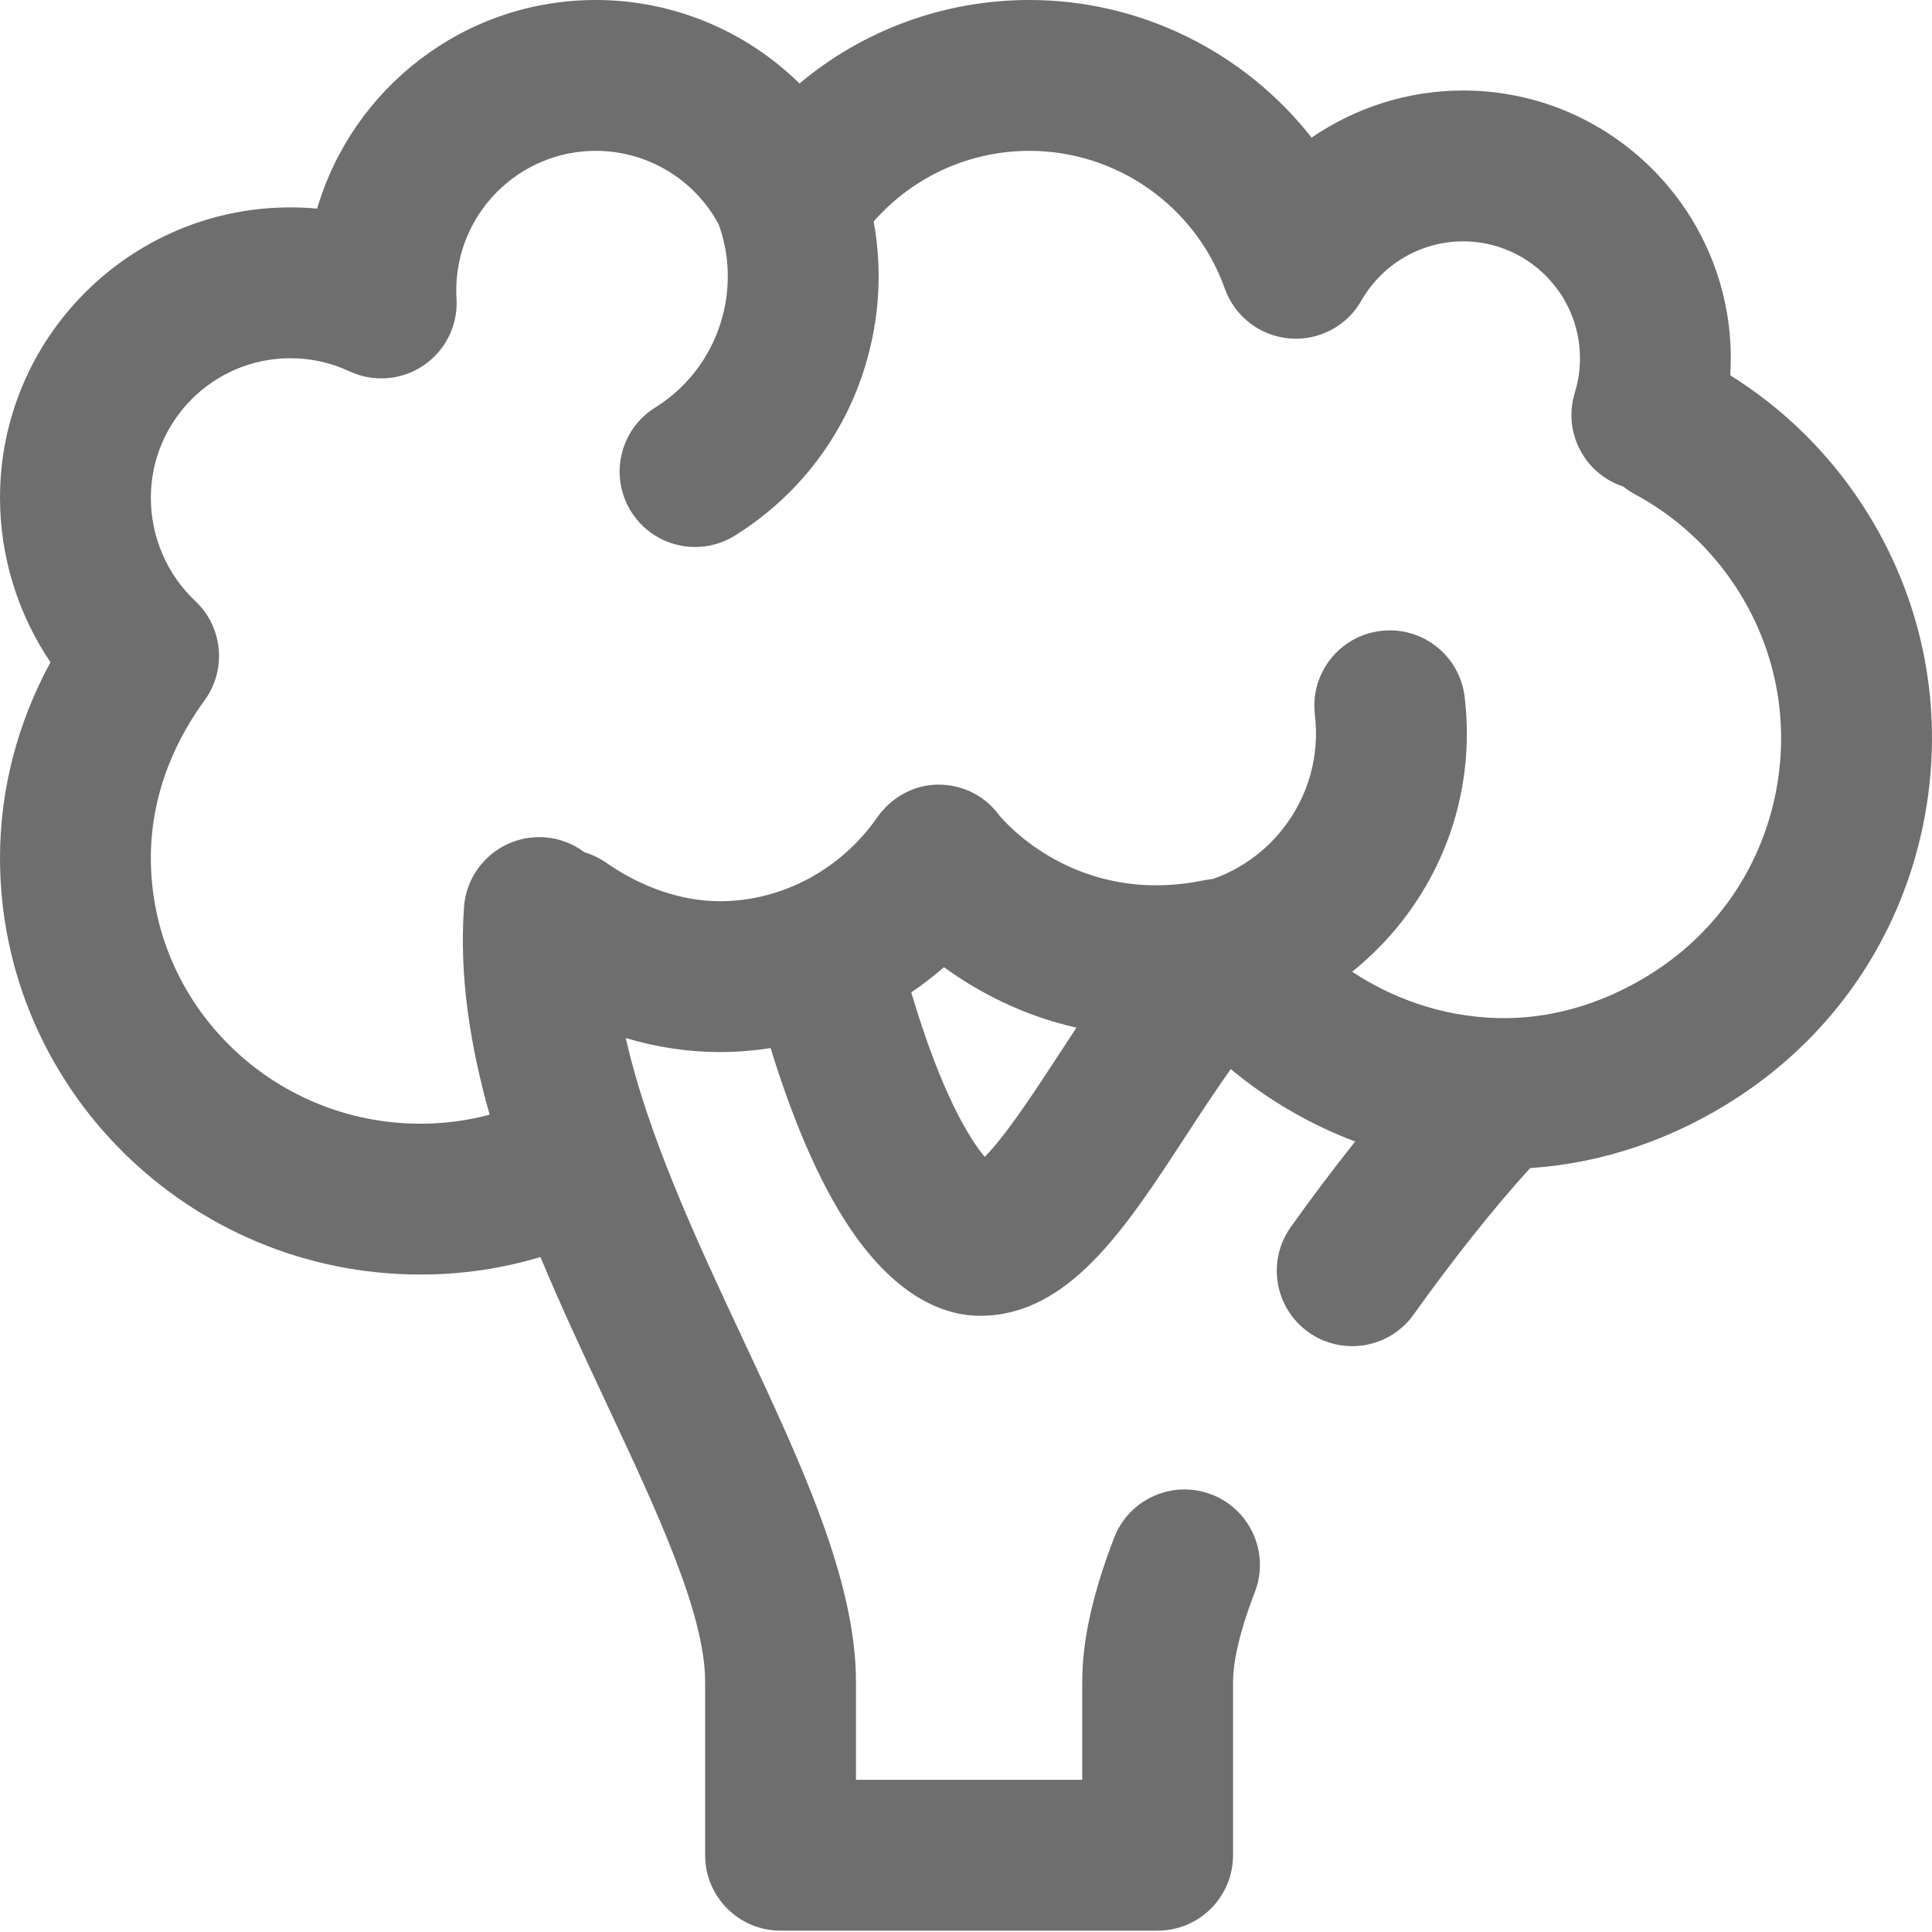 <?xml version="1.0"?>
<svg xmlns="http://www.w3.org/2000/svg" height="512px" viewBox="0 0 512.001 512" width="512px"><path d="m493.301 133.418c-9.012-13.707-20.941-25.336-34.773-33.965.094-1.504.152-3.008.152-4.52 0-39.121-31.828-70.949-70.953-70.949-14.547 0-28.5 4.496-40.141 12.484-17.684-22.555-45.102-36.469-74.777-36.469-22.645 0-44.082 7.984-60.938 22.125-14.141-13.914-33.414-22.125-53.98-22.125-34.91 0-64.465 23.367-73.844 55.285-2.348-.215-4.715-.324-7.102-.324-42.426 0-76.945 34.52-76.945 76.945 0 15.637 4.758 30.855 13.379 43.594-8.789 16.176-13.379 33.84-13.379 51.84 0 60.887 49.984 110.426 111.422 110.426 10.93 0 21.566-1.559 31.797-4.641 5.535 13.258 11.605 26.223 17.445 38.68 13.477 28.762 26.203 55.926 26.203 73.883v45.969c0 11.039 8.949 19.984 19.988 19.984h99.93c11.039 0 19.984-8.945 19.984-19.984v-45.969c0-3.996 1.004-11.367 5.789-23.805 3.961-10.305-1.184-21.867-11.484-25.828-10.305-3.961-21.863 1.18-25.828 11.484-5.684 14.785-8.445 27.262-8.445 38.148v25.98h-59.961v-25.98c0-26.859-14.562-57.938-29.98-90.844-12.004-25.609-25.117-53.617-31.023-79.746 8.172 2.441 16.539 3.707 24.922 3.707h.141c4.488-.008 8.934-.375 13.312-1.047 6.617 21.434 14.137 38.141 22.445 49.766 12.48 17.473 24.855 21.18 33.105 21.18h.203c23.297-.176 38.203-23.012 53.98-47.191 3.988-6.117 8.051-12.332 12.219-18.191 9.887 8.215 21.059 14.703 32.969 19.195-5.664 7.117-11.438 14.77-17.051 22.641-6.41 8.988-4.32 21.469 4.664 27.879 3.52 2.508 7.574 3.715 11.59 3.715 6.238 0 12.387-2.914 16.289-8.379 10.543-14.785 21.535-28.574 30.895-38.824 19.258-1.254 38.266-7.734 55.301-18.938 25.332-16.656 42.66-42.18 48.797-71.871 6.133-29.688.34-59.988-16.316-85.32zm-232.344 173.168c-3.984-4.777-11.43-16.543-19.465-43.586 3.008-2.051 5.91-4.273 8.672-6.684 8.625 6.262 20.398 12.699 35.105 16.027-1.641 2.48-3.242 4.934-4.801 7.324-5.773 8.848-13.977 21.418-19.512 26.918zm209.516-95.934c-3.977 19.234-15.203 35.77-31.613 46.559-12.277 8.074-25.898 12.434-39.391 12.602-14.586.184-28.949-4.23-41.133-12.293 4.793-3.848 9.195-8.254 13.086-13.211 13.359-17 19.297-38.184 16.723-59.652-1.316-10.957-11.273-18.781-22.223-17.461-10.961 1.312-18.777 11.262-17.465 22.223 1.305 10.867-1.703 21.59-8.465 30.195-4.879 6.203-11.289 10.762-18.562 13.316-.742.07-1.488.172-2.234.328-33.766 7.035-52.992-15.473-54.527-17.355-3.809-5.172-9.785-8.023-16.164-7.965-6.453.062-12.352 3.418-16.051 8.707-9.695 13.867-25.254 22.16-41.621 22.188-.023 0-.047 0-.07 0-10.008 0-20.695-3.621-30.098-10.195-1.809-1.266-3.758-2.176-5.758-2.77-2.973-2.242-6.594-3.688-10.582-3.973-10.988-.789-20.574 7.5-21.359 18.512-1.297 18.148 1.602 36.652 6.789 54.988-5.918 1.59-12.047 2.395-18.332 2.395-39.398 0-71.449-31.605-71.449-70.449 0-18.434 7.727-32.848 14.207-41.695 5.969-8.148 4.918-19.469-2.445-26.383-7.477-7.016-11.762-16.984-11.762-27.355 0-20.387 16.586-36.973 36.973-36.973 5.453 0 10.711 1.164 15.625 3.461 6.379 2.984 13.852 2.391 19.68-1.562 5.828-3.949 9.145-10.676 8.734-17.703-.047-.828-.07-1.543-.07-2.184 0-20.387 16.586-36.973 36.977-36.973 13.676 0 26.16 7.562 32.57 19.492 2.641 7.324 3.141 15.258 1.348 23.027-2.461 10.664-8.93 19.73-18.211 25.531-9.359 5.848-12.203 18.18-6.355 27.539 3.793 6.066 10.305 9.395 16.969 9.395 3.617 0 7.281-.98 10.574-3.039 18.336-11.457 31.109-29.371 35.973-50.438 2.523-10.945 2.734-22.059.77-32.781 10.371-11.836 25.301-18.727 41.281-18.727 23.188 0 43.996 14.672 51.781 36.512 2.621 7.359 9.293 12.516 17.078 13.199 7.777.684 15.254-3.234 19.117-10.027 5.512-9.684 15.836-15.699 26.941-15.699 17.082 0 30.98 13.895 30.98 30.977 0 3.121-.461 6.199-1.371 9.152-3.215 10.426 2.535 21.461 12.855 24.855.941.754 1.953 1.441 3.055 2.031 10.711 5.734 19.926 14.172 26.656 24.406 10.789 16.41 14.543 36.039 10.57 55.273zm0 0" fill="#6e6e6e"/></svg>
